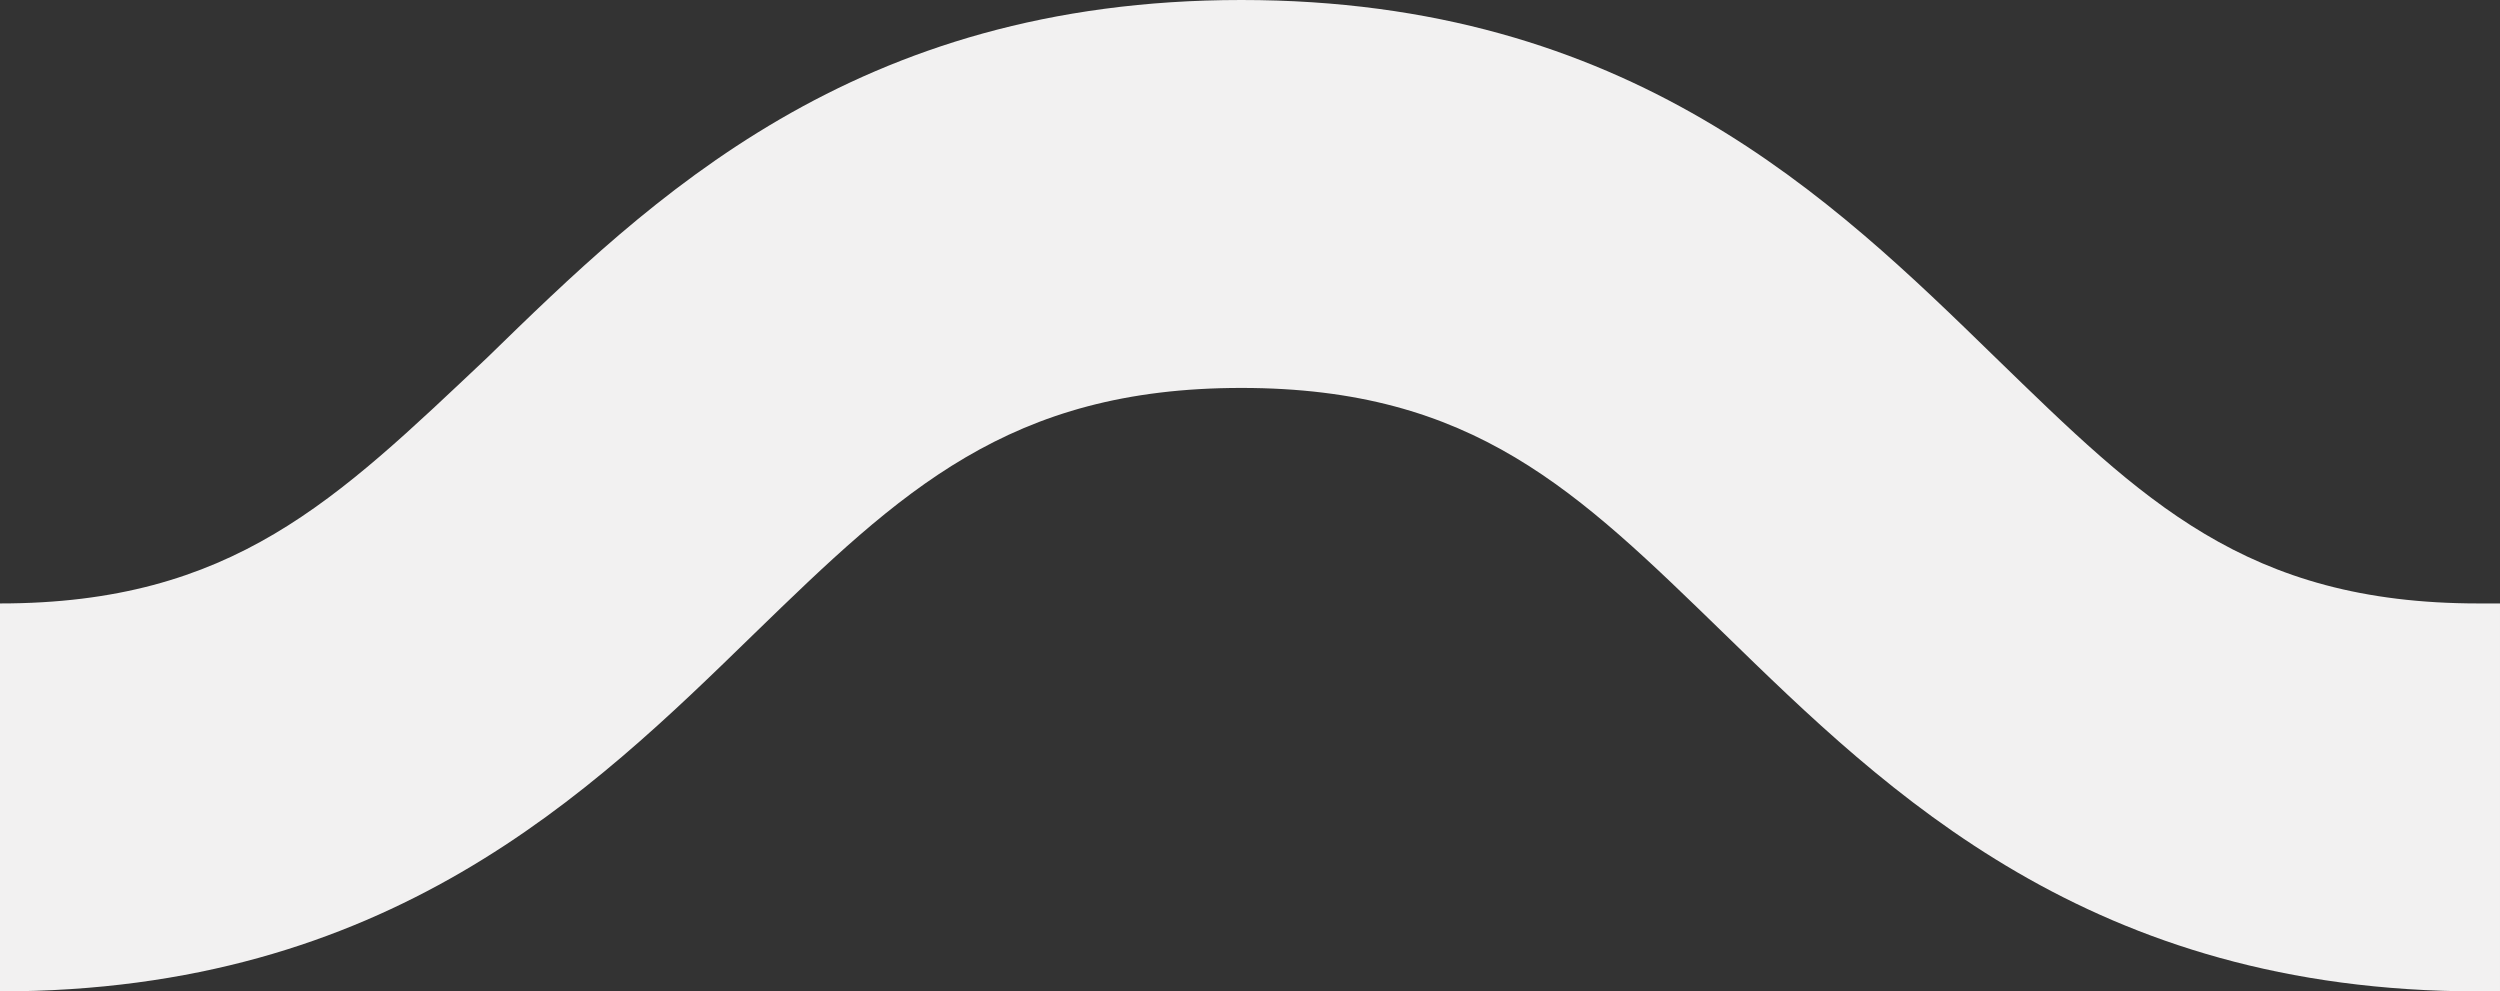 <?xml version="1.0" encoding="utf-8"?>
<!-- Generator: Adobe Illustrator 21.0.0, SVG Export Plug-In . SVG Version: 6.00 Build 0)  -->
<svg version="1.1" id="Layer_2" xmlns="http://www.w3.org/2000/svg" xmlns:xlink="http://www.w3.org/1999/xlink" x="0px" y="0px"
	 viewBox="0 0 58 23" enable-background="new 0 0 58 23" xml:space="preserve">
<rect x="0" y="0" width="58" height="23" fill="#333333" stroke="none"/>
<path fill="#F2F1F1" d="M57.5,14c-5.4,0-7.8-2.4-11.2-5.7C42.5,4.6,37.8,0,28.8,0c-9,0-13.7,4.6-17.5,8.3C7.8,11.6,5.4,14,0,14v9
	c9,0,13.7-4.6,17.5-8.3C20.9,11.4,23.4,9,28.8,9c5.4,0,7.8,2.4,11.2,5.7c3.8,3.7,8.5,8.3,17.5,8.3c0.2,0,0.3,0,0.5,0v-9
	C57.8,14,57.7,14,57.5,14z"/>
</svg>
